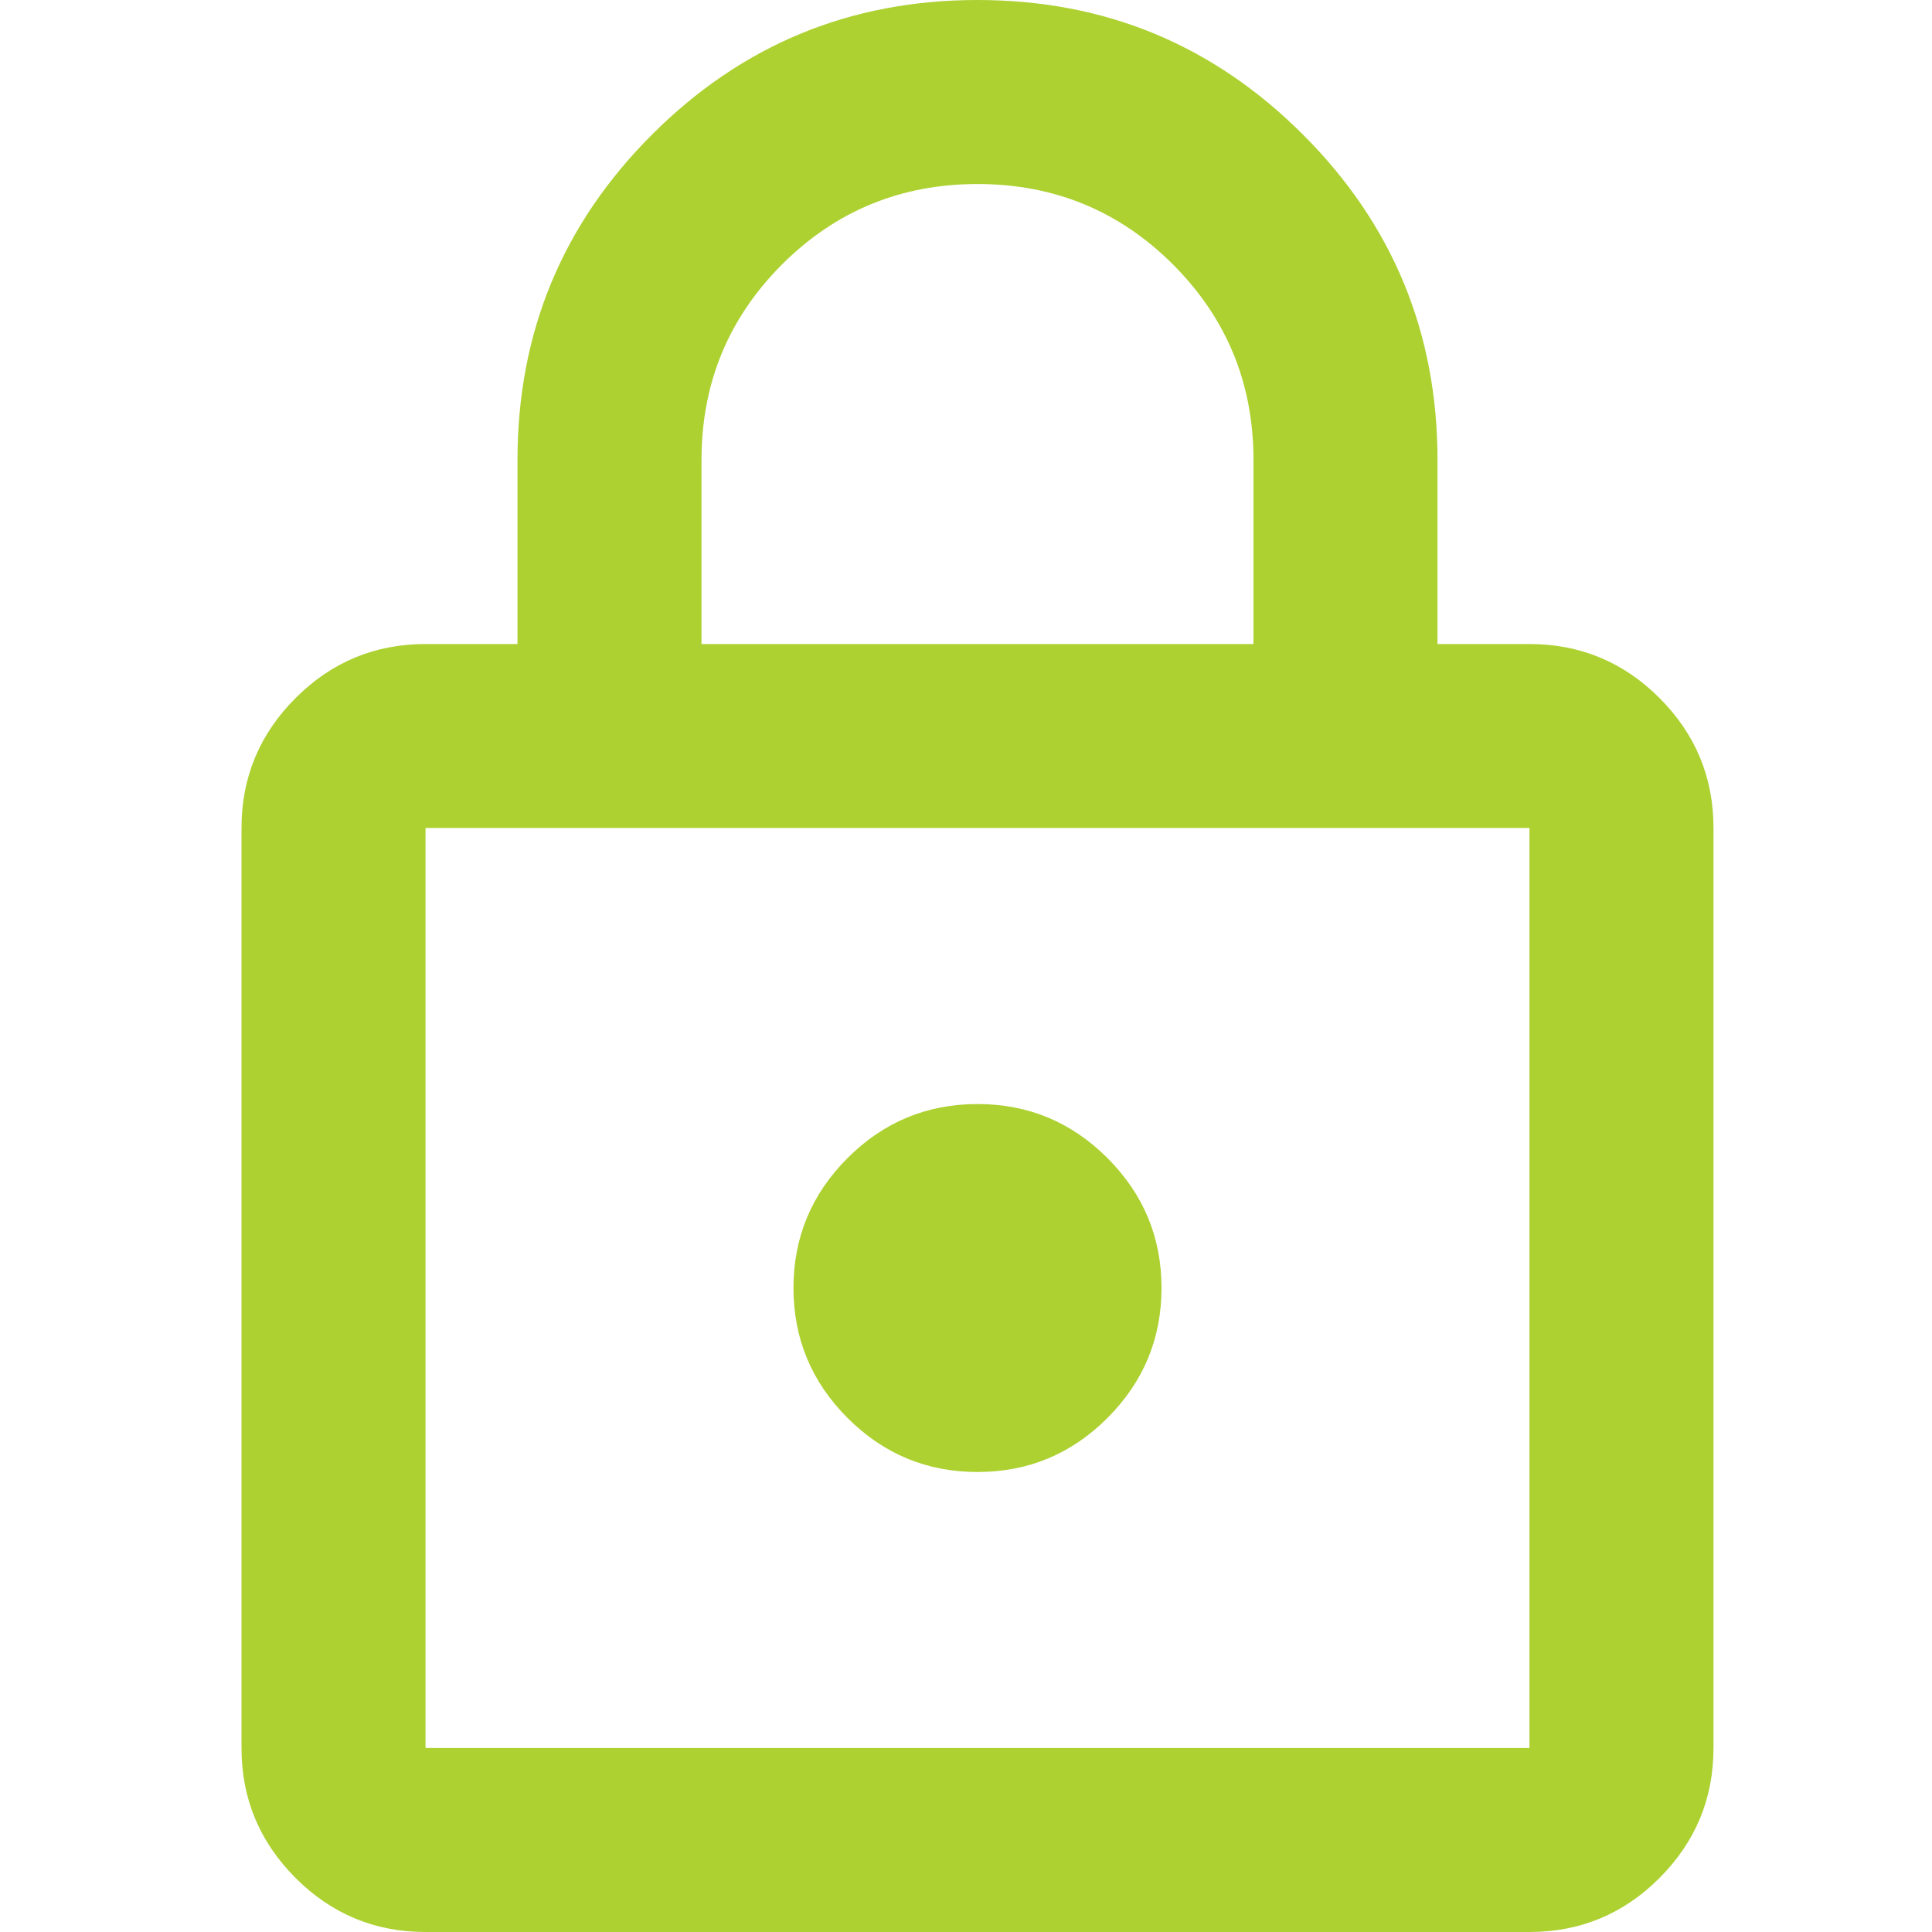 <svg width="20" height="20" viewBox="0 0 20 20" fill="none" xmlns="http://www.w3.org/2000/svg">
<path d="M4.405 20C3.881 20 3.433 19.814 3.06 19.441C2.687 19.067 2.5 18.619 2.5 18.095V8.571C2.5 8.048 2.687 7.599 3.06 7.226C3.433 6.853 3.881 6.667 4.405 6.667H5.357V4.762C5.357 3.444 5.821 2.321 6.75 1.393C7.679 0.464 8.802 0 10.119 0C11.437 0 12.559 0.464 13.488 1.393C14.417 2.321 14.881 3.444 14.881 4.762V6.667H15.833C16.357 6.667 16.806 6.853 17.179 7.226C17.552 7.599 17.738 8.048 17.738 8.571V18.095C17.738 18.619 17.552 19.067 17.179 19.441C16.806 19.814 16.357 20 15.833 20H4.405ZM4.405 18.095H15.833V8.571H4.405V18.095ZM10.119 15.238C10.643 15.238 11.091 15.052 11.464 14.679C11.837 14.306 12.024 13.857 12.024 13.333C12.024 12.809 11.837 12.361 11.464 11.988C11.091 11.615 10.643 11.429 10.119 11.429C9.595 11.429 9.147 11.615 8.774 11.988C8.401 12.361 8.214 12.809 8.214 13.333C8.214 13.857 8.401 14.306 8.774 14.679C9.147 15.052 9.595 15.238 10.119 15.238ZM7.262 6.667H12.976V4.762C12.976 3.968 12.698 3.294 12.143 2.738C11.587 2.183 10.913 1.905 10.119 1.905C9.325 1.905 8.651 2.183 8.095 2.738C7.54 3.294 7.262 3.968 7.262 4.762V6.667Z" fill="#ADD131"/>
</svg>
